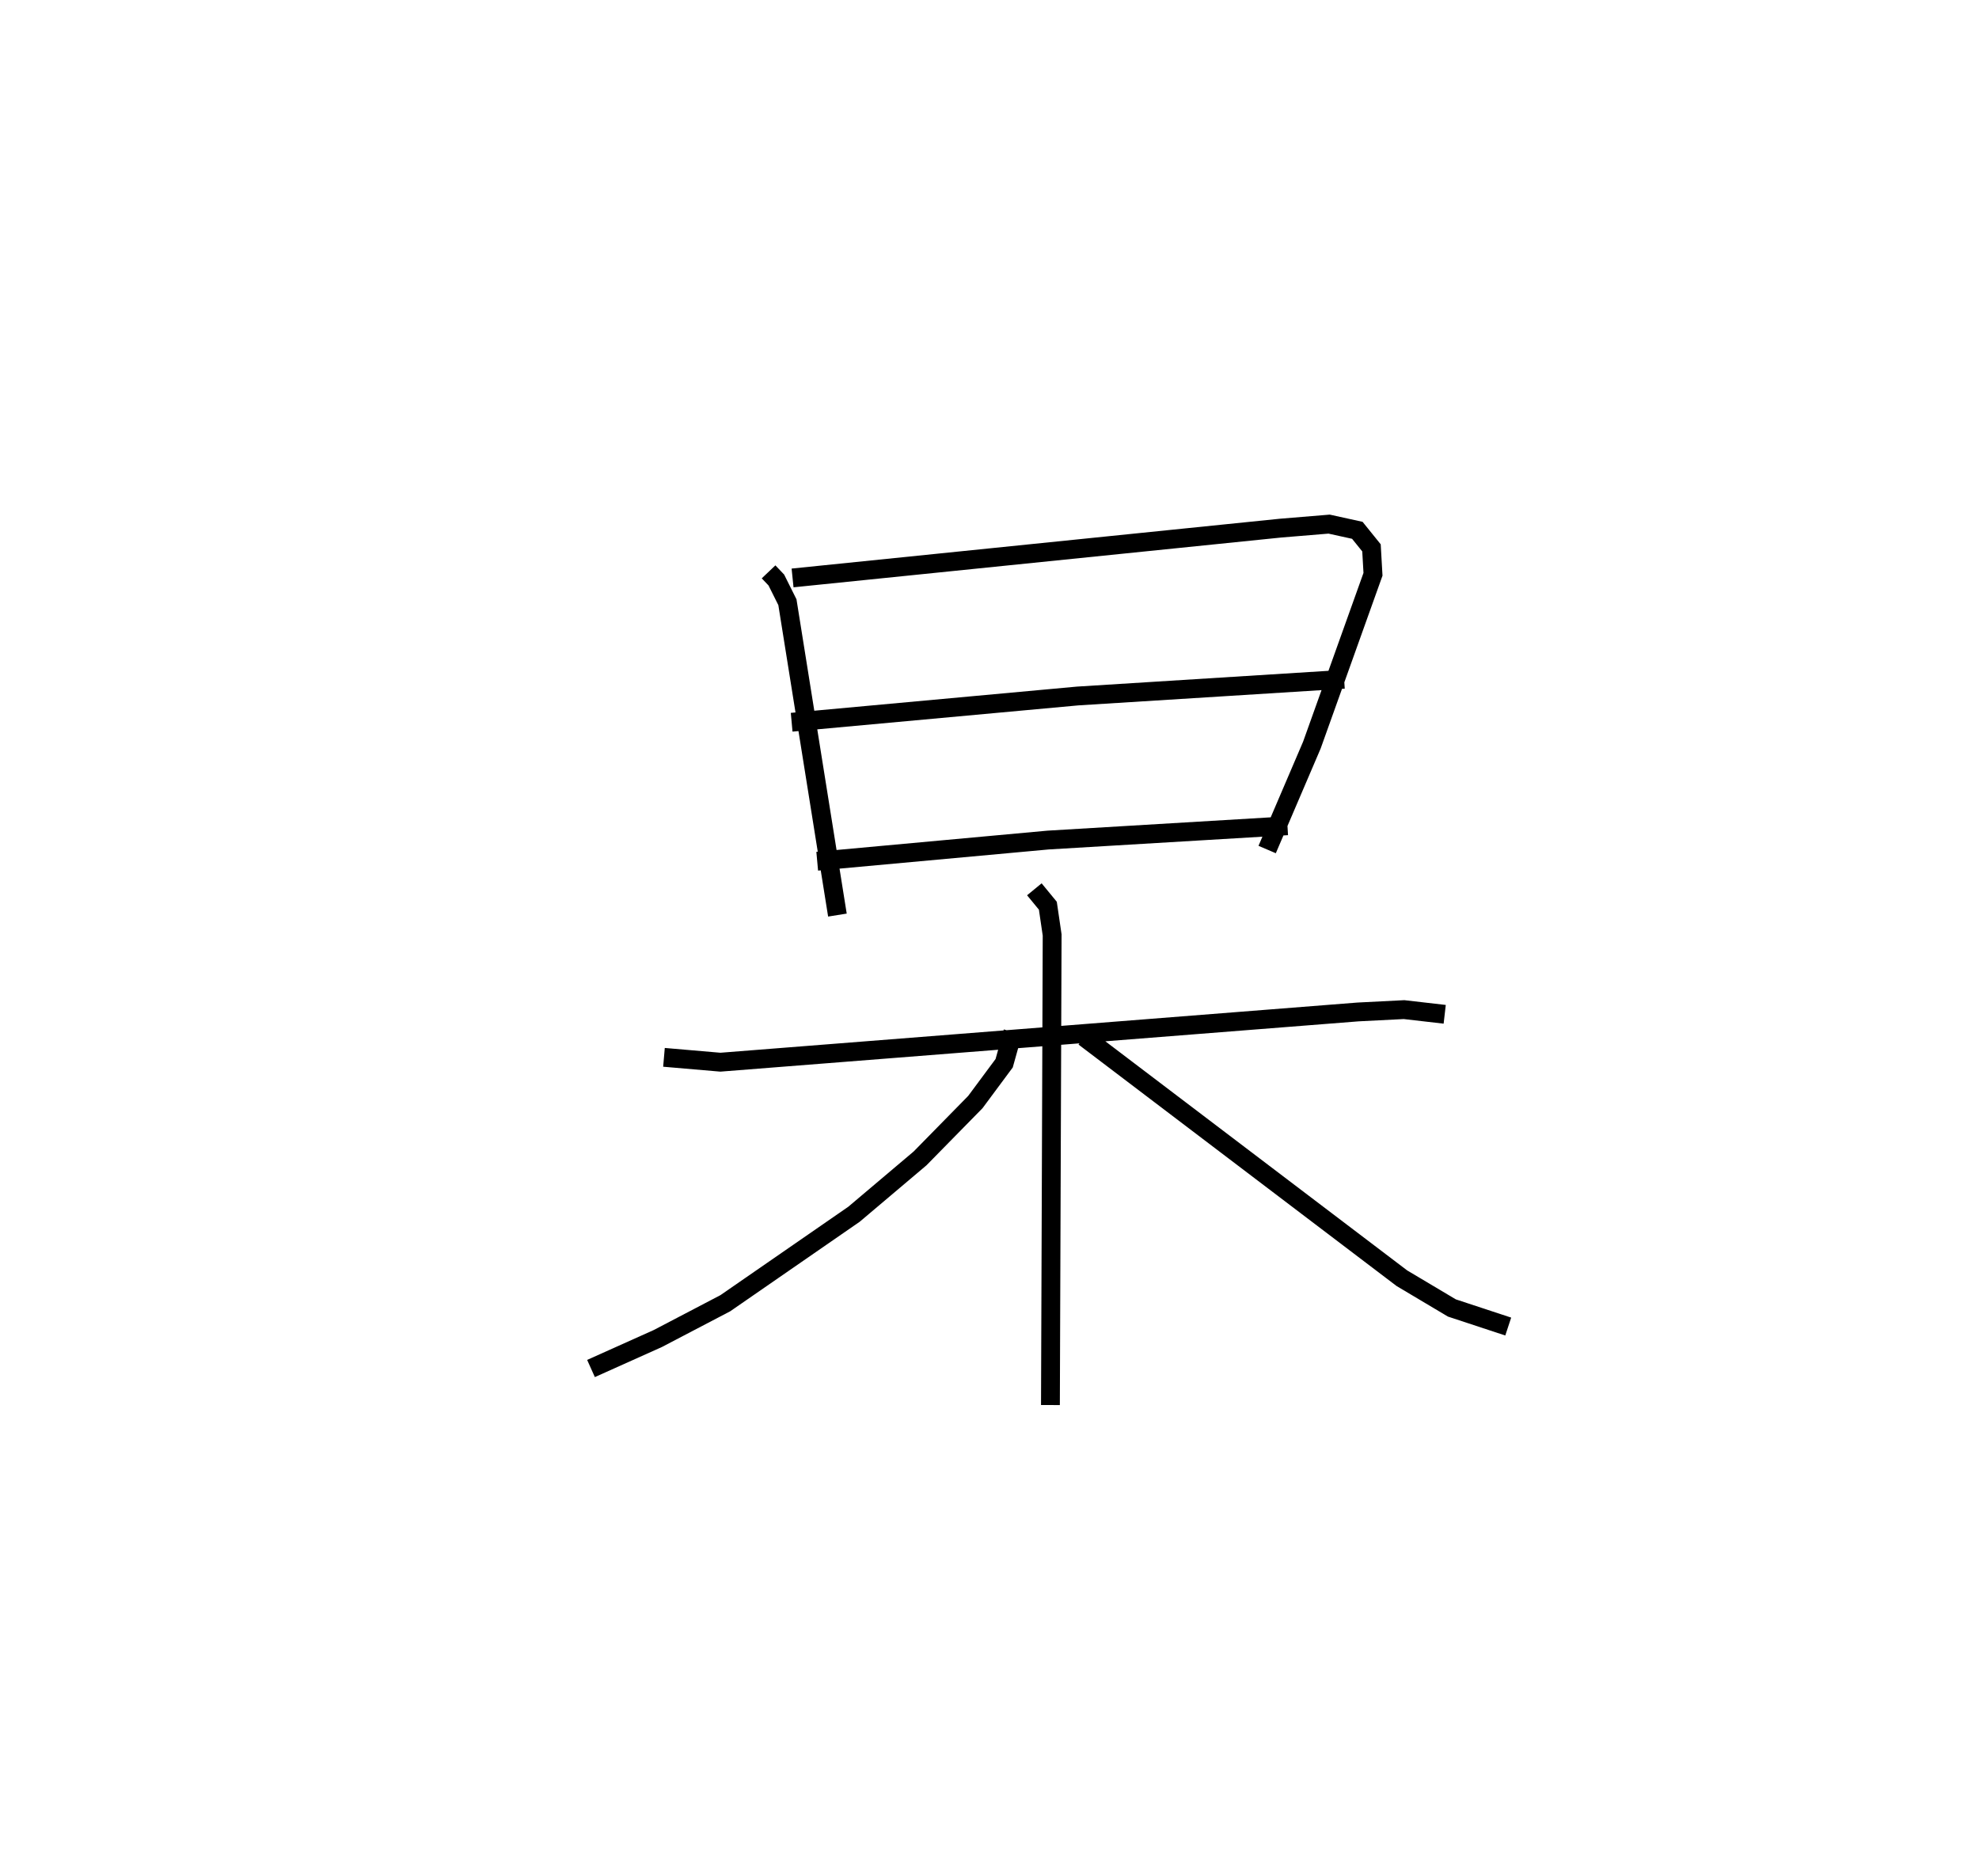<?xml version="1.0" encoding="utf-8" ?>
<svg baseProfile="full" height="99.608" version="1.1" width="105.085" xmlns="http://www.w3.org/2000/svg" xmlns:ev="http://www.w3.org/2001/xml-events" xmlns:xlink="http://www.w3.org/1999/xlink"><defs /><rect fill="white" height="99.608" width="105.085" x="0" y="0" /><path d="M25,25 m0.0,0.0 m15.811,5.367 l0.412,0.433 0.589,1.18 l2.655,16.613 m-2.382,-17.903 l25.913,-2.645 2.579,-0.213 l1.497,0.329 0.752,0.932 l0.08,1.403 -3.246,9.072 l-2.374,5.544 m-25.249,-6.759 l15.184,-1.394 14.153,-0.888 m-27.98,9.662 l12.258,-1.124 12.712,-0.759 m-33.107,12.297 l2.995,0.258 33.858,-2.668 l2.446,-0.124 2.158,0.249 m-21.79,-6.638 l0.717,0.872 0.228,1.554 l-0.091,24.961 m-1.994,-19.811 l-0.463,1.66 -1.53,2.062 l-2.937,2.993 -3.506,2.964 l-6.835,4.726 -3.585,1.875 l-3.546,1.591 m26.19,-17.6 l16.867,12.805 2.657,1.581 l2.991,0.986 " fill="none" stroke="black" stroke-width="1" /></svg>